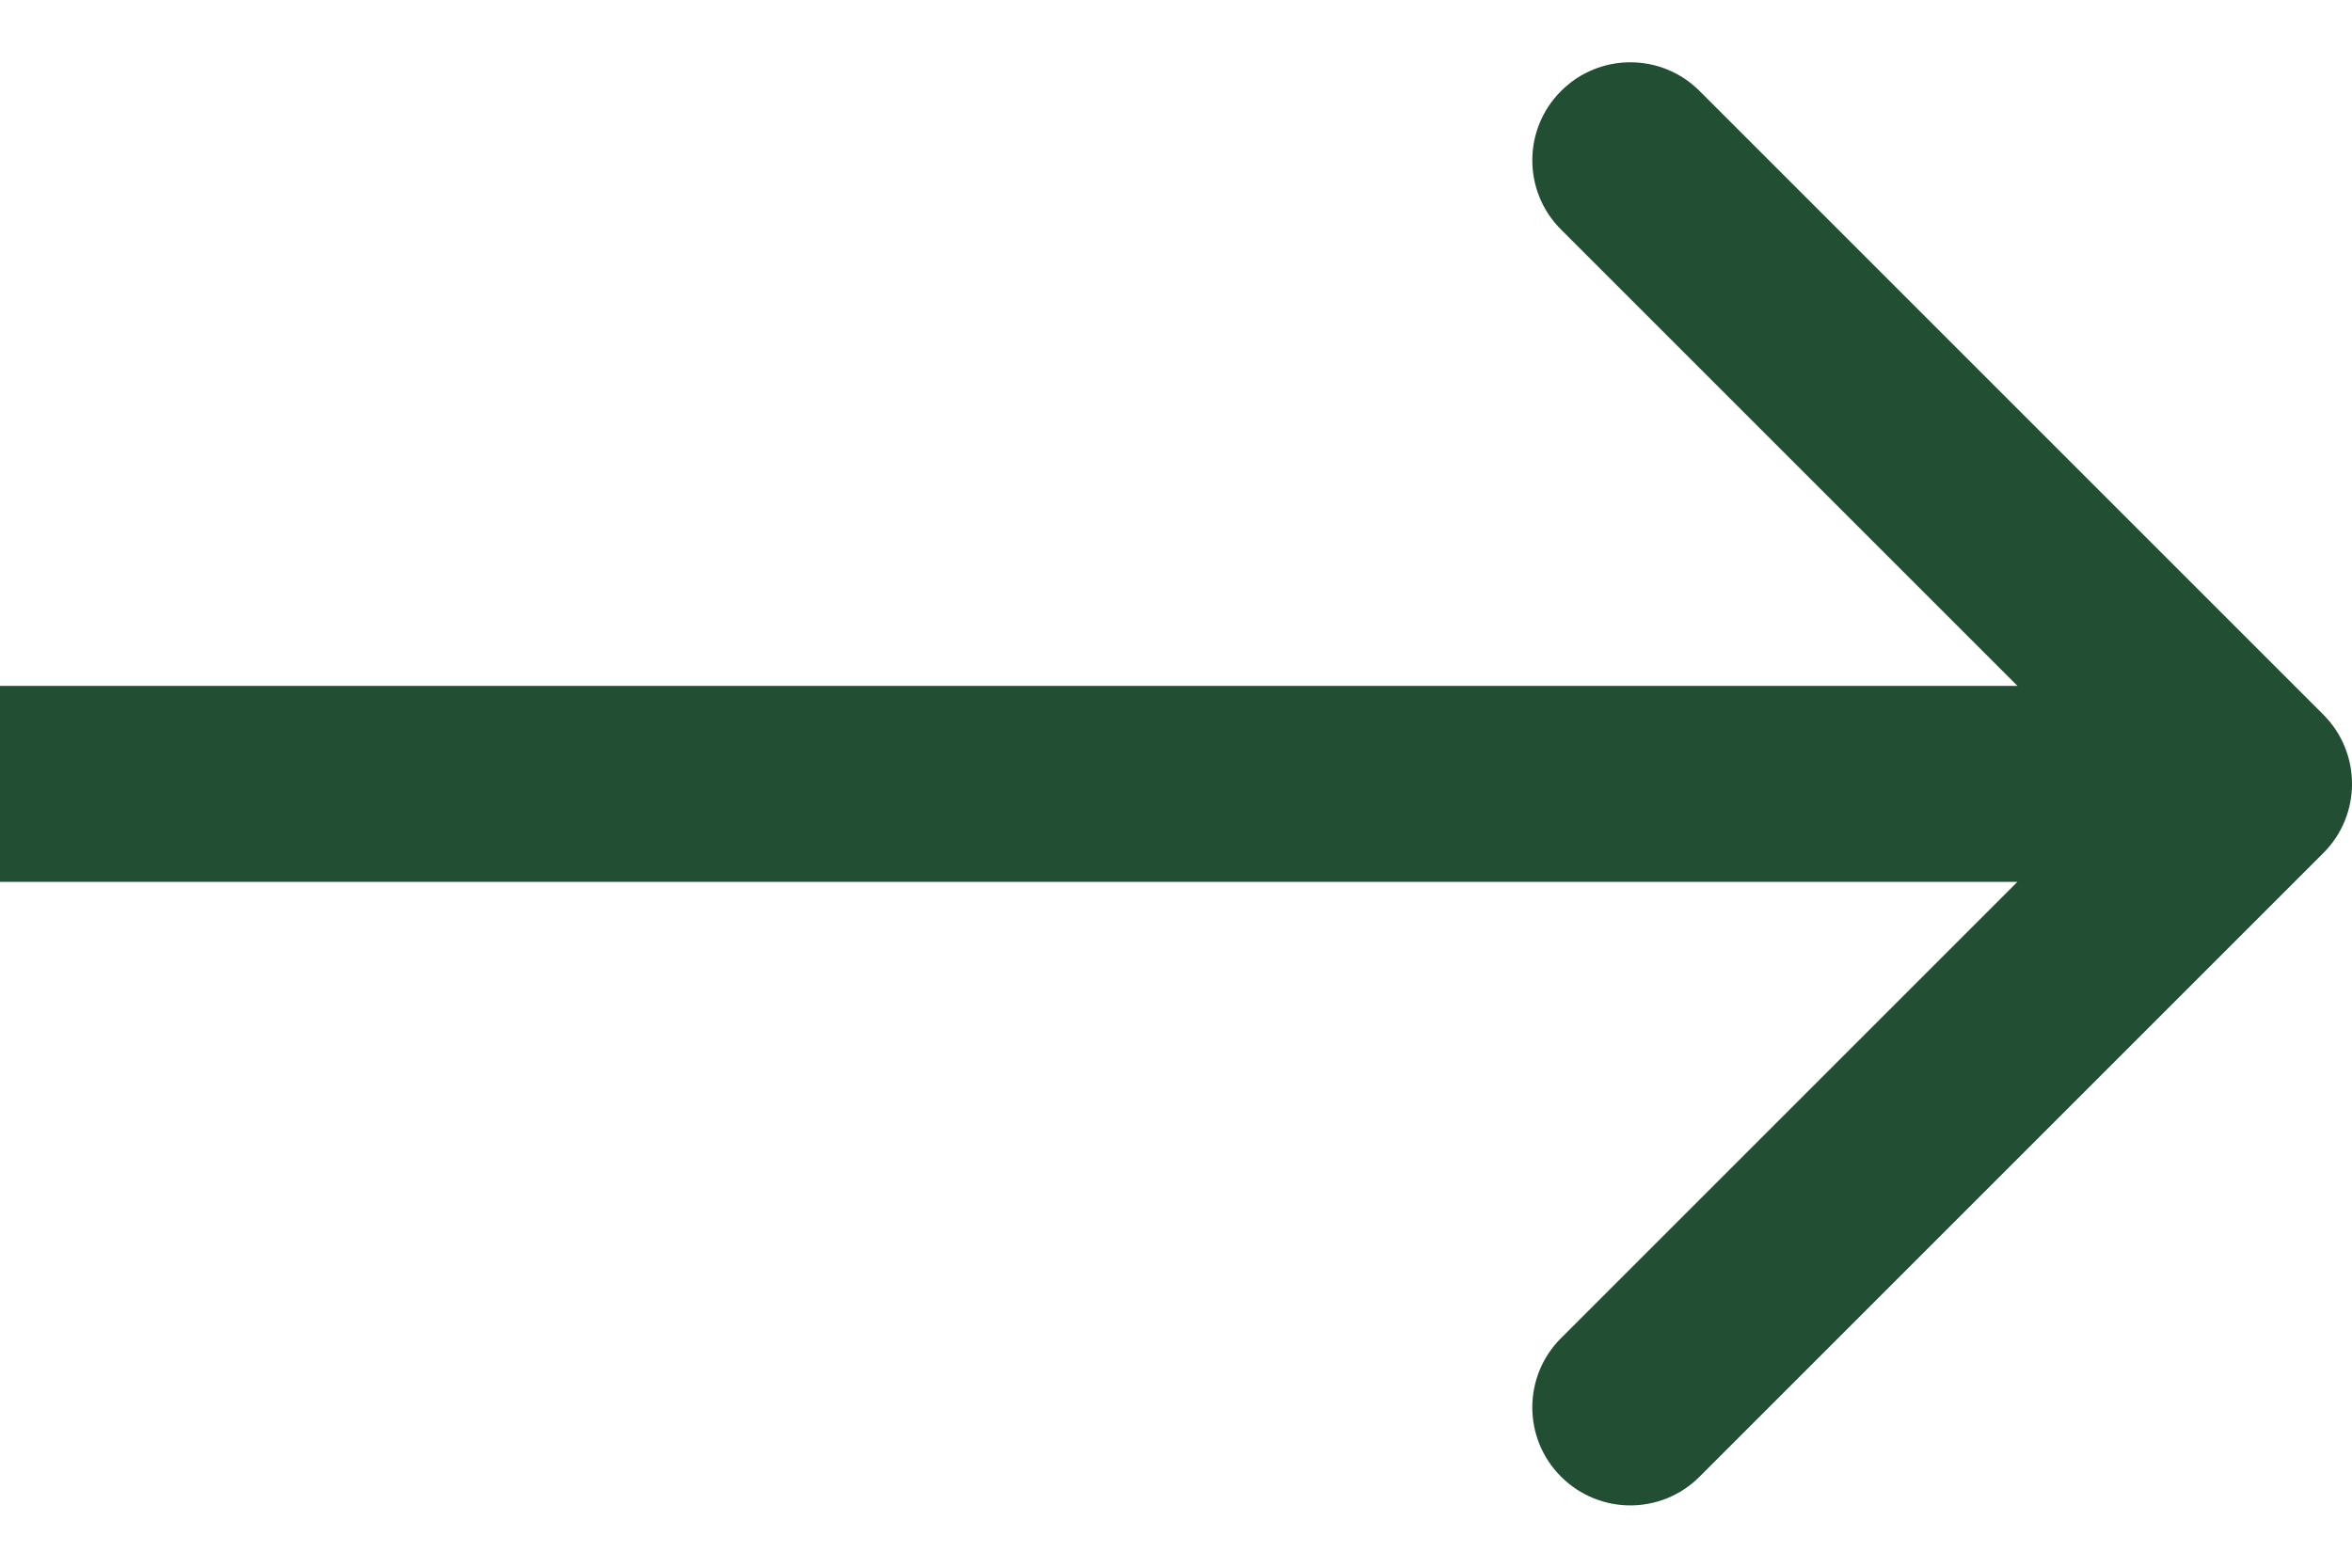  <svg
              class=""
              width="24"
              height="16"
              viewBox="0 0 24 16"
              fill="none"
              xmlns="http://www.w3.org/2000/svg"
            >
              <path
                d="M23.707 8.707C24.098 8.317 24.098 7.683 23.707 7.293L17.343 0.929C16.953 0.538 16.32 0.538 15.929 0.929C15.538 1.319 15.538 1.953 15.929 2.343L21.586 8L15.929 13.657C15.538 14.047 15.538 14.681 15.929 15.071C16.32 15.462 16.953 15.462 17.343 15.071L23.707 8.707ZM0 9L23 9V7L0 7L0 9Z"
                fill="#224F34"
              />
            </svg>